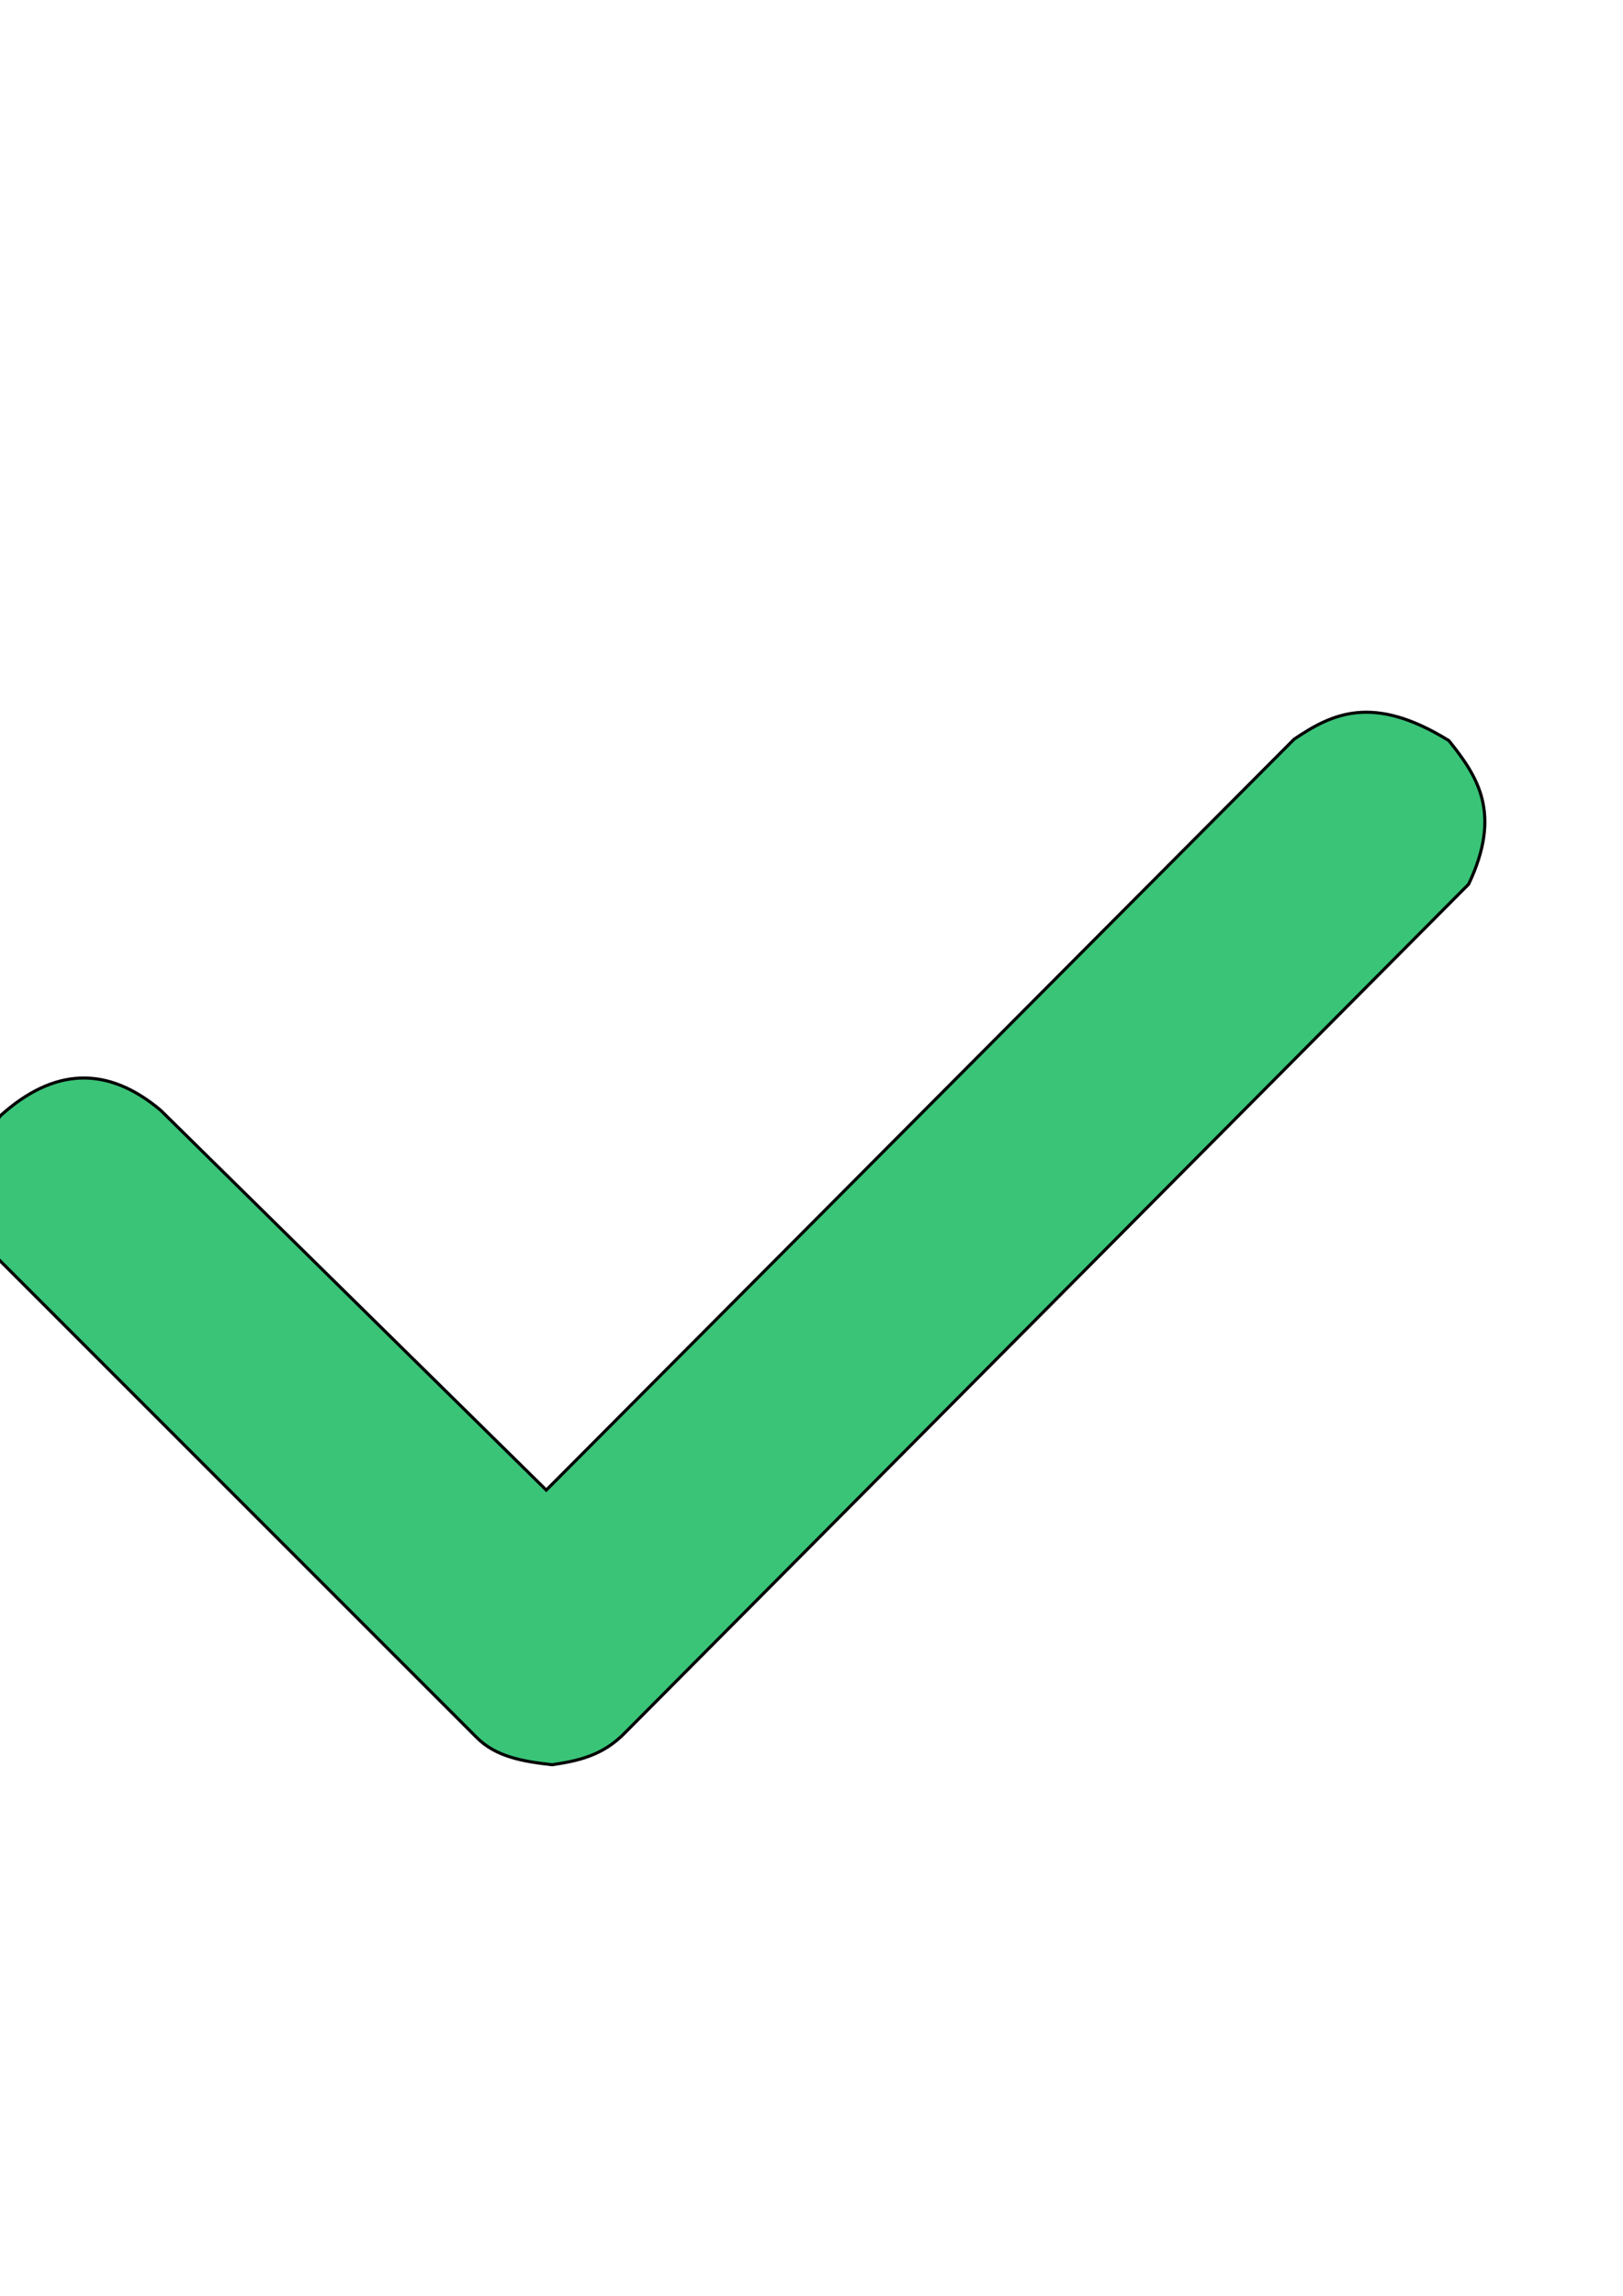 <?xml version="1.0" encoding="UTF-8" standalone="no"?>
<svg
   xmlns:dc="http://purl.org/dc/elements/1.1/"
   xmlns:cc="http://creativecommons.org/ns#"
   xmlns:rdf="http://www.w3.org/1999/02/22-rdf-syntax-ns#"
   xmlns:svg="http://www.w3.org/2000/svg"
   xmlns="http://www.w3.org/2000/svg"
   xmlns:sodipodi="http://sodipodi.sourceforge.net/DTD/sodipodi-0.dtd"
   xmlns:inkscape="http://www.inkscape.org/namespaces/inkscape"
   sodipodi:docname="check verde.svg"
   inkscape:version="1.0 (4035a4fb49, 2020-05-01)"
   id="svg8"
   version="1.1"
   viewBox="0 0 210 297"
   height="297mm"
   width="210mm">
  <defs
     id="defs2">
    <clipPath
       id="clipPath84"
       clipPathUnits="userSpaceOnUse">
      <rect
         ry="0"
         y="14.363"
         x="-16.631"
         height="99.786"
         width="184.452"
         id="rect86"
         style="fill:#000000;stroke:#000000;stroke-width:1" />
    </clipPath>
    <clipPath
       id="clipPath90"
       clipPathUnits="userSpaceOnUse">
      <rect
         y="-9.827"
         x="-33.262"
         height="123.976"
         width="165.554"
         id="rect92"
         style="fill:#000000;stroke:#000000;stroke-width:1" />
    </clipPath>
    <clipPath
       id="clipPath100"
       clipPathUnits="userSpaceOnUse">
      <rect
         y="17.387"
         x="-9.827"
         height="96.762"
         width="142.119"
         id="rect102"
         style="fill:#000000;stroke:#000000;stroke-width:1" />
    </clipPath>
    <clipPath
       id="clipPath120"
       clipPathUnits="userSpaceOnUse">
      <rect
         y="147.411"
         x="76.351"
         height="91.47"
         width="139.851"
         id="rect122"
         style="fill:#000000;stroke:#000000;stroke-width:1" />
    </clipPath>
    <clipPath
       id="clipPath126"
       clipPathUnits="userSpaceOnUse">
      <rect
         y="147.411"
         x="76.351"
         height="79.375"
         width="120.196"
         id="rect128"
         style="fill:#000000;stroke:#000000;stroke-width:1" />
    </clipPath>
    <clipPath
       id="clipPath132"
       clipPathUnits="userSpaceOnUse">
      <rect
         y="147.411"
         x="91.47"
         height="77.863"
         width="105.077"
         id="rect134"
         style="fill:#000000;stroke:#000000;stroke-width:1" />
    </clipPath>
  </defs>
  <sodipodi:namedview
     inkscape:window-maximized="0"
     inkscape:window-y="0"
     inkscape:window-x="0"
     inkscape:window-height="728"
     inkscape:window-width="1350"
     showgrid="false"
     inkscape:document-rotation="0"
     inkscape:current-layer="layer1"
     inkscape:document-units="mm"
     inkscape:cy="695.06607"
     inkscape:cx="571.13777"
     inkscape:zoom="0.49497475"
     inkscape:pageshadow="2"
     inkscape:pageopacity="0.0"
     borderopacity="1.0"
     bordercolor="#666666"
     pagecolor="#ffffff"
     id="base" />
  <g
     id="layer1"
     inkscape:groupmode="layer"
     inkscape:label="Layer 1">
    <path
       sodipodi:nodetypes="ccccccccccc"
       id="path169"
       d="m 0,144.387 c 6.93,-6.284 13.859,-6.588 20.789,-0.756 l 49.893,49.137 96.762,-97.14 c 4.904,-3.306 10.176,-5.914 20.033,0.189 3.638,4.56 6.938,9.317 2.551,18.568 L 80.887,224.14 c -2.918,3.023 -6.16,3.664 -9.449,4.158 -3.68,-0.42 -7.285,-0.984 -9.827,-3.591 l -63.5,-63.5 C -5.625,155.808 -3.7,150.14 0,144.387 Z"
       style="fill:#39c478;stroke:#000000;stroke-width:0.4;stroke-linecap:butt;stroke-linejoin:miter;stroke-opacity:1;stroke-miterlimit:4;stroke-dasharray:none;fill-opacity:1" />
  </g>
</svg>
